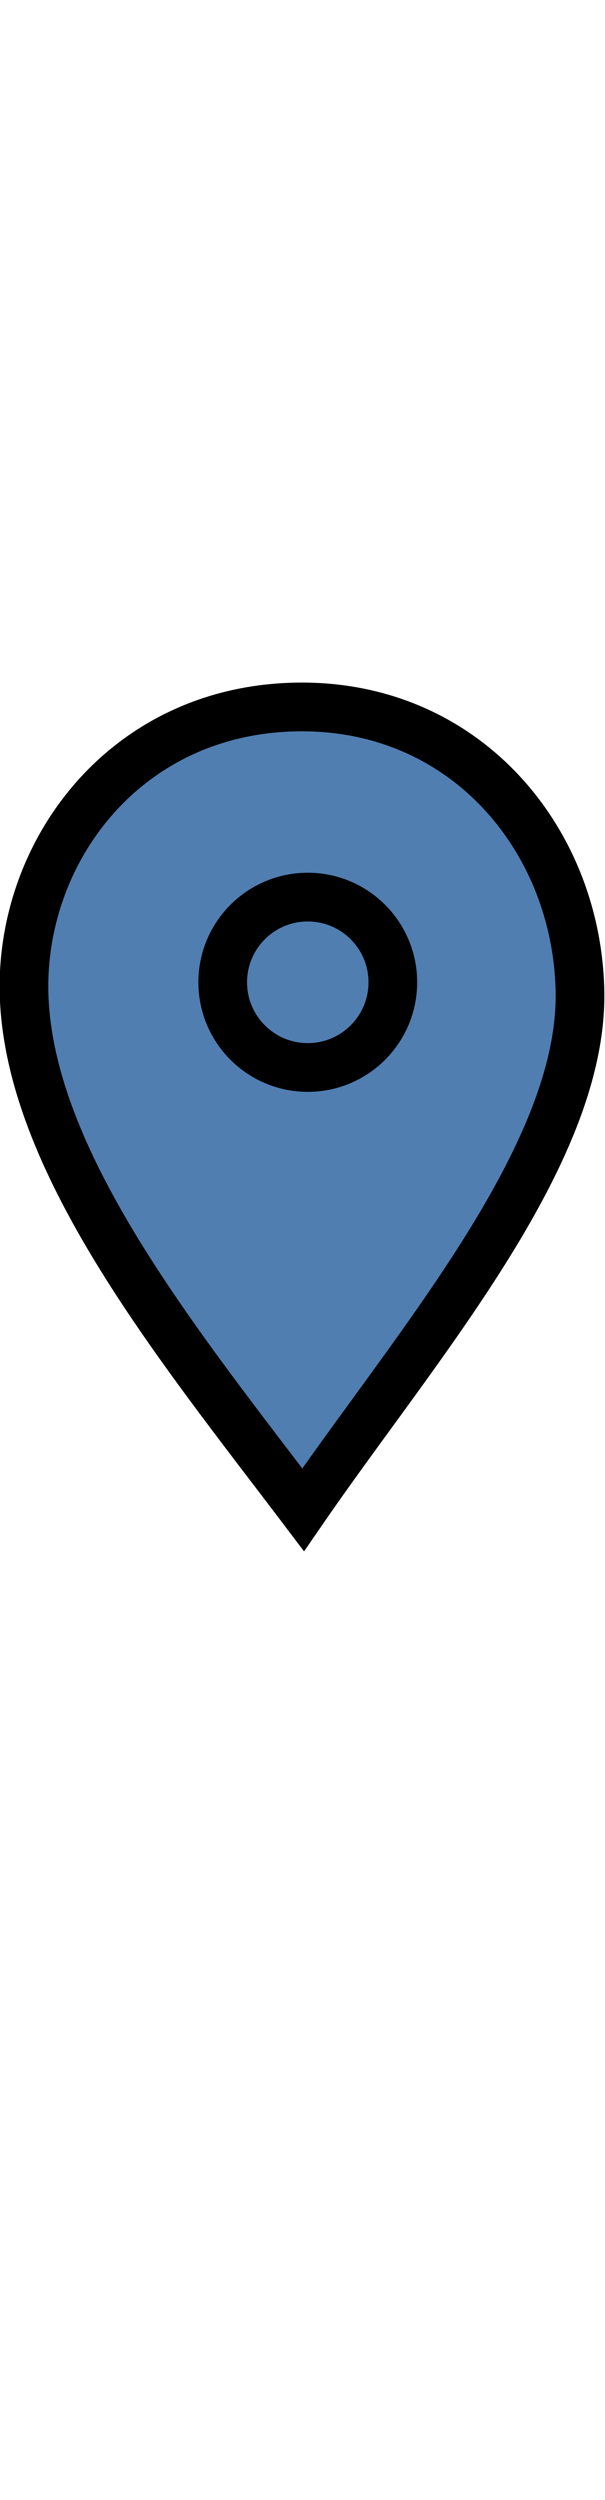 <?xml version="1.0" encoding="UTF-8" standalone="no"?>
<!-- Created with Inkscape (http://www.inkscape.org/) -->

<svg
   xmlns:dc="http://purl.org/dc/elements/1.1/"
   xmlns:cc="http://creativecommons.org/ns#"
   xmlns:rdf="http://www.w3.org/1999/02/22-rdf-syntax-ns#"
   xmlns:svg="http://www.w3.org/2000/svg"
   xmlns="http://www.w3.org/2000/svg"
   xmlns:sodipodi="http://sodipodi.sourceforge.net/DTD/sodipodi-0.dtd"
   xmlns:inkscape="http://www.inkscape.org/namespaces/inkscape"
   width="5.802mm"
   height="23.936mm"
   viewBox="0 0 20.558 84.812"
   id="svg2"
   version="1.1"
   inkscape:version="0.91 r13725"
   sodipodi:docname="icon_stop.svg"
   inkscape:export-filename="/home/tamar/Desktop/stop.svg.png"
   inkscape:export-xdpi="90"
   inkscape:export-ydpi="90">
  <defs
     id="defs4" />
  <sodipodi:namedview
     id="base"
     pagecolor="#ffffff"
     bordercolor="#666666"
     borderopacity="1.0"
     inkscape:pageopacity="0.0"
     inkscape:pageshadow="2"
     inkscape:zoom="5.6"
     inkscape:cx="9.5713662"
     inkscape:cy="49.298725"
     inkscape:document-units="px"
     inkscape:current-layer="layer1"
     showgrid="false"
     inkscape:window-width="1366"
     inkscape:window-height="744"
     inkscape:window-x="0"
     inkscape:window-y="24"
     inkscape:window-maximized="1"
     fit-margin-left="0"
     fit-margin-top="0"
     fit-margin-right="0"
     fit-margin-bottom="0"
     inkscape:showpageshadow="false" />
  <g
     inkscape:label="Layer 1"
     inkscape:groupmode="layer"
     id="layer1"
     transform="translate(-109.782,-119.217)">
    <g
       id="layer1-3"
       inkscape:label="Layer 1"
       transform="matrix(0.92,0,0,0.92,9.573,8.763)"
       style="fill:#507eb1;fill-opacity:1">
      <g
         transform="matrix(0.856,0,0,0.856,108.909,145.229)"
         id="g3340"
         style="fill:#507eb1;fill-opacity:1">
        <path
           style="fill:#507eb1;fill-opacity:1;fill-rule:evenodd;stroke:#000000;stroke-width:2.1;stroke-linecap:butt;stroke-linejoin:miter;stroke-miterlimit:4;stroke-dasharray:none;stroke-opacity:1"
           d="M 13.095,35.636 C 17.939,28.603 25.16,20.383 25.041,13.327 24.931,6.819 20.143,0.964 12.883,1.051 5.321,1.142 0.752,7.453 1.065,13.696 1.426,20.897 7.823,28.684 13.095,35.636 Z"
           id="path4137"
           inkscape:connector-curvature="0"
           sodipodi:nodetypes="csssc" />
        <circle
           style="opacity:1;fill:#507eb1;fill-opacity:1;stroke:#000000;stroke-width:2.1;stroke-linecap:round;stroke-linejoin:miter;stroke-miterlimit:4;stroke-dasharray:none;stroke-dashoffset:0;stroke-opacity:1"
           id="path4156"
           cx="13.296"
           cy="12.912"
           r="3.67" />
      </g>
    </g>
  </g>
</svg>
